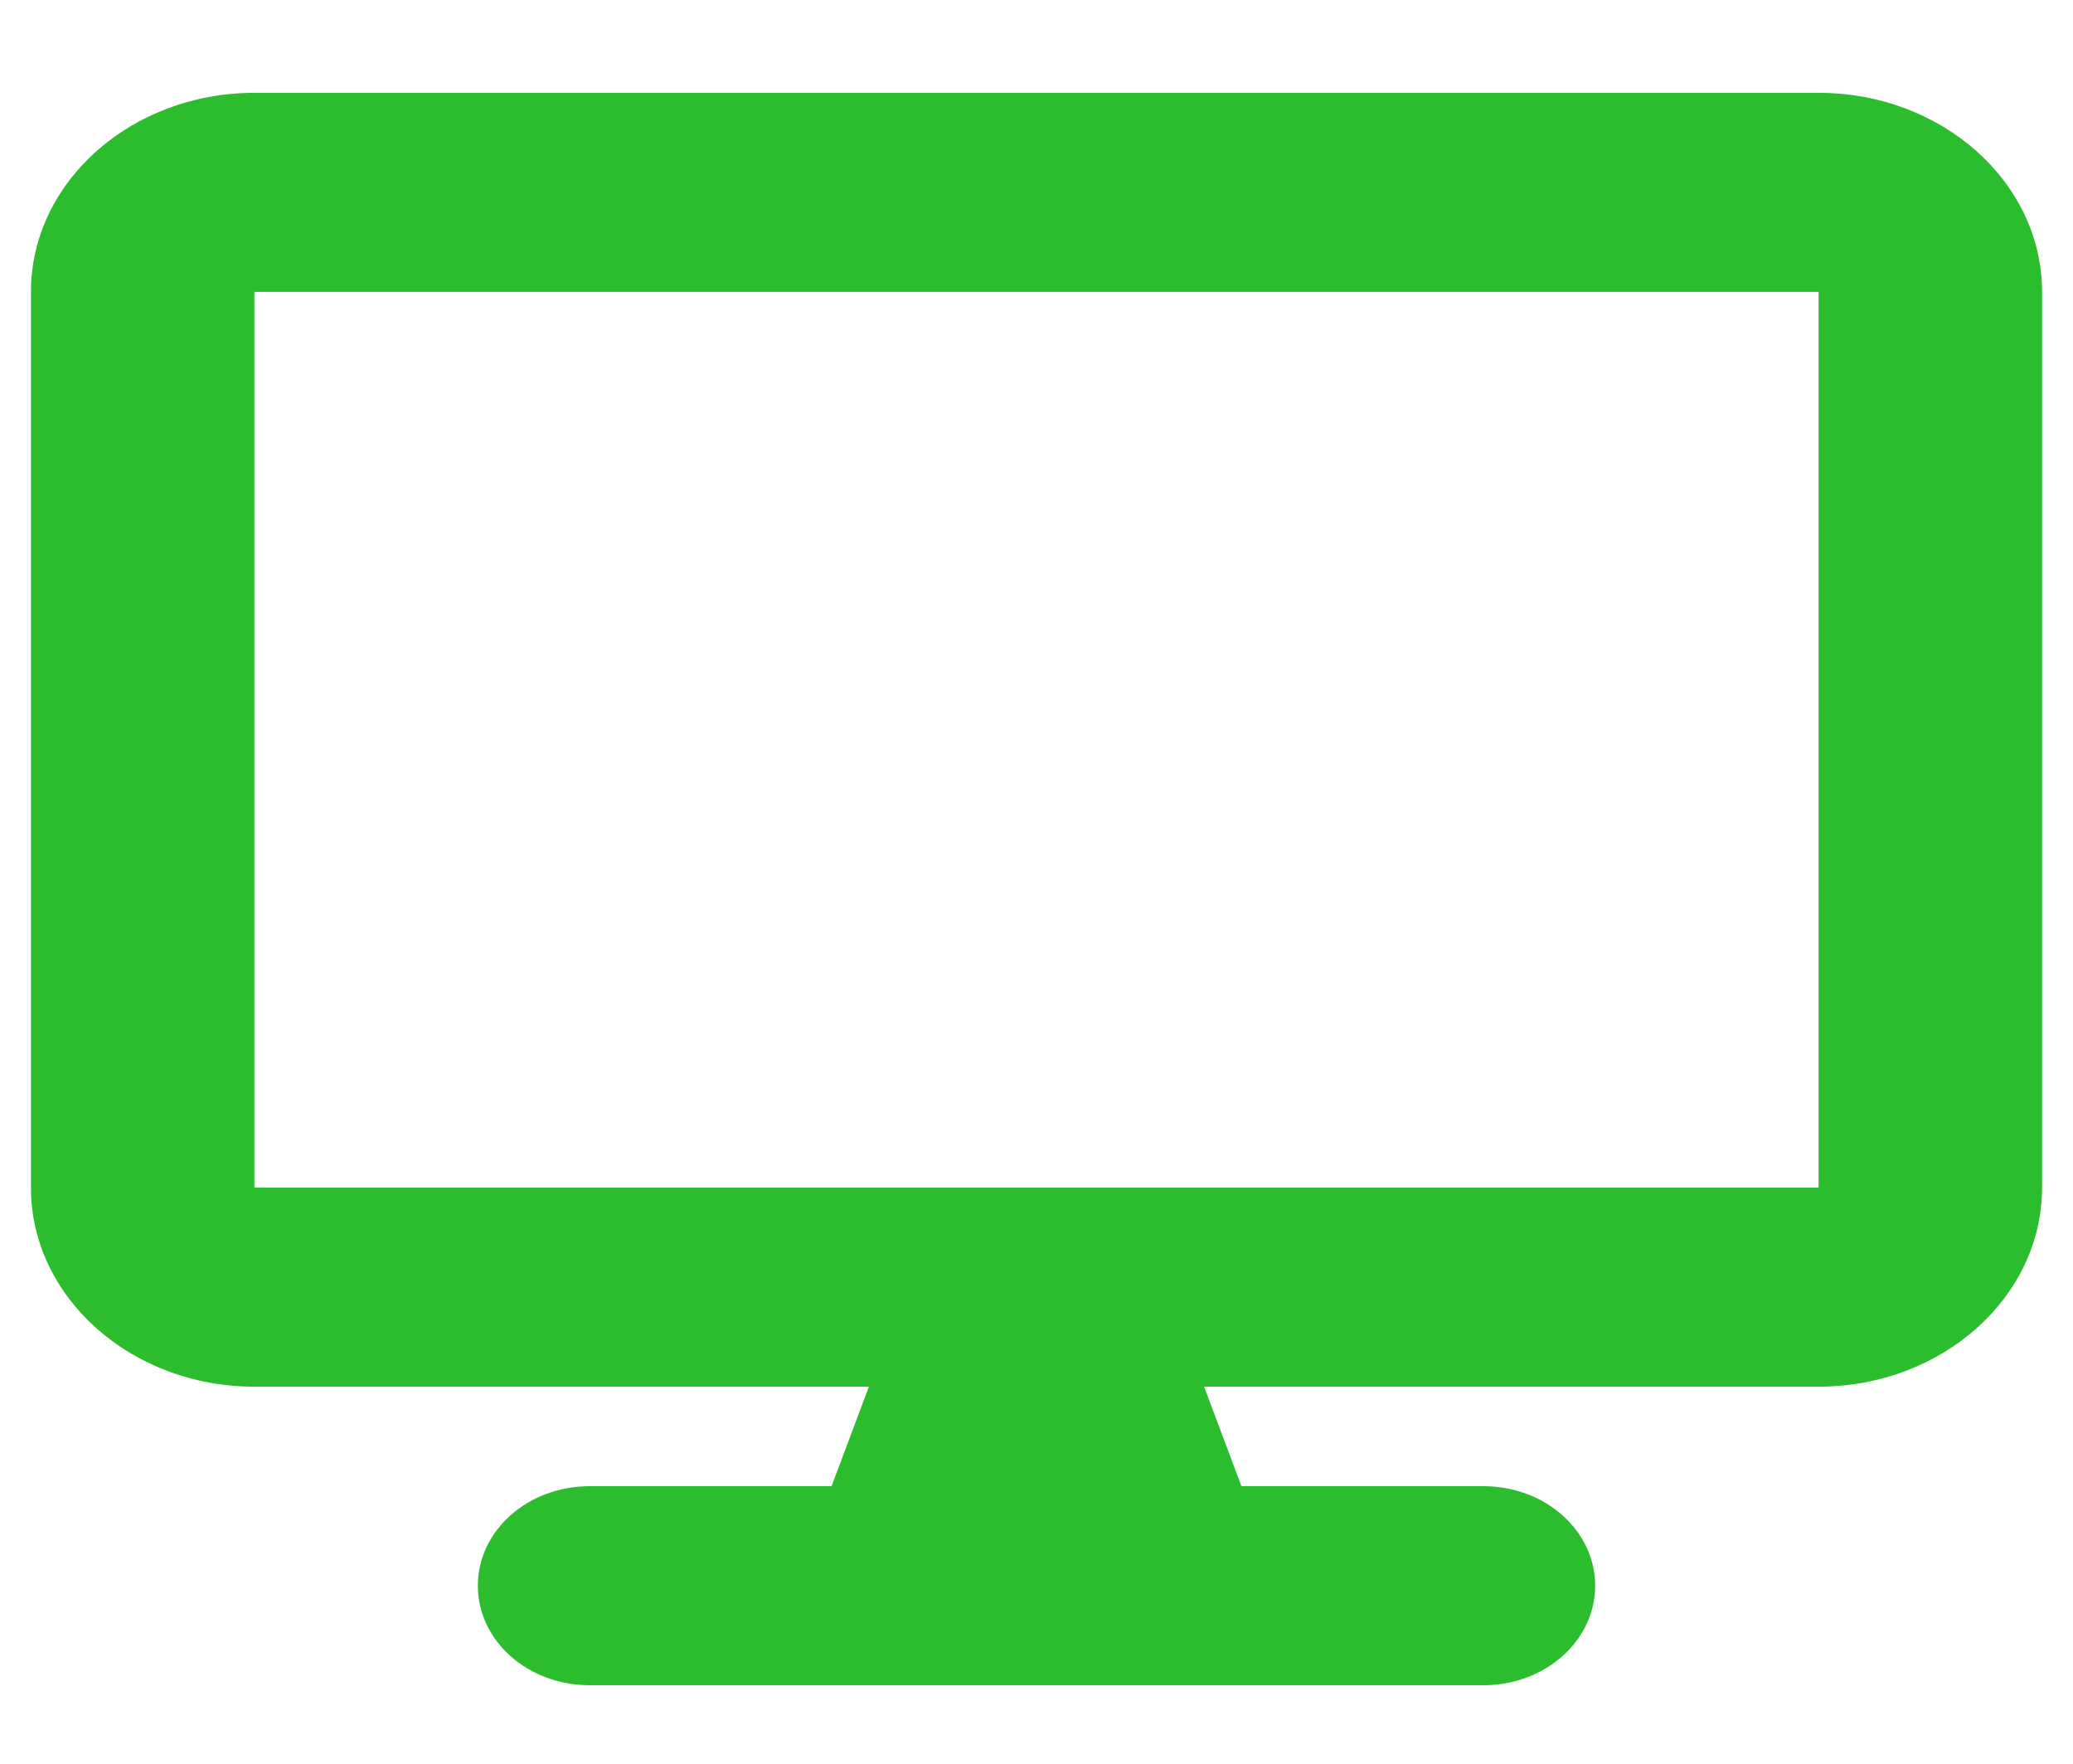 <svg width="67" height="57" viewBox="0 0 67 57" fill="none" xmlns="http://www.w3.org/2000/svg">
<path d="M8.222 3C4.239 3 1 5.884 1 9.432V38.378C1 41.925 4.239 44.81 8.222 44.81H28.083L26.876 48.026H19.056C17.058 48.026 15.444 49.463 15.444 51.242C15.444 53.021 17.058 54.458 19.056 54.458H47.944C49.942 54.458 51.556 53.021 51.556 51.242C51.556 49.463 49.942 48.026 47.944 48.026H40.124L38.917 44.81H58.778C62.761 44.81 66 41.925 66 38.378V9.432C66 5.884 62.761 3 58.778 3H8.222ZM58.778 9.432V38.378H8.222V9.432H58.778Z" fill="#2CBD2F"/>
</svg>
